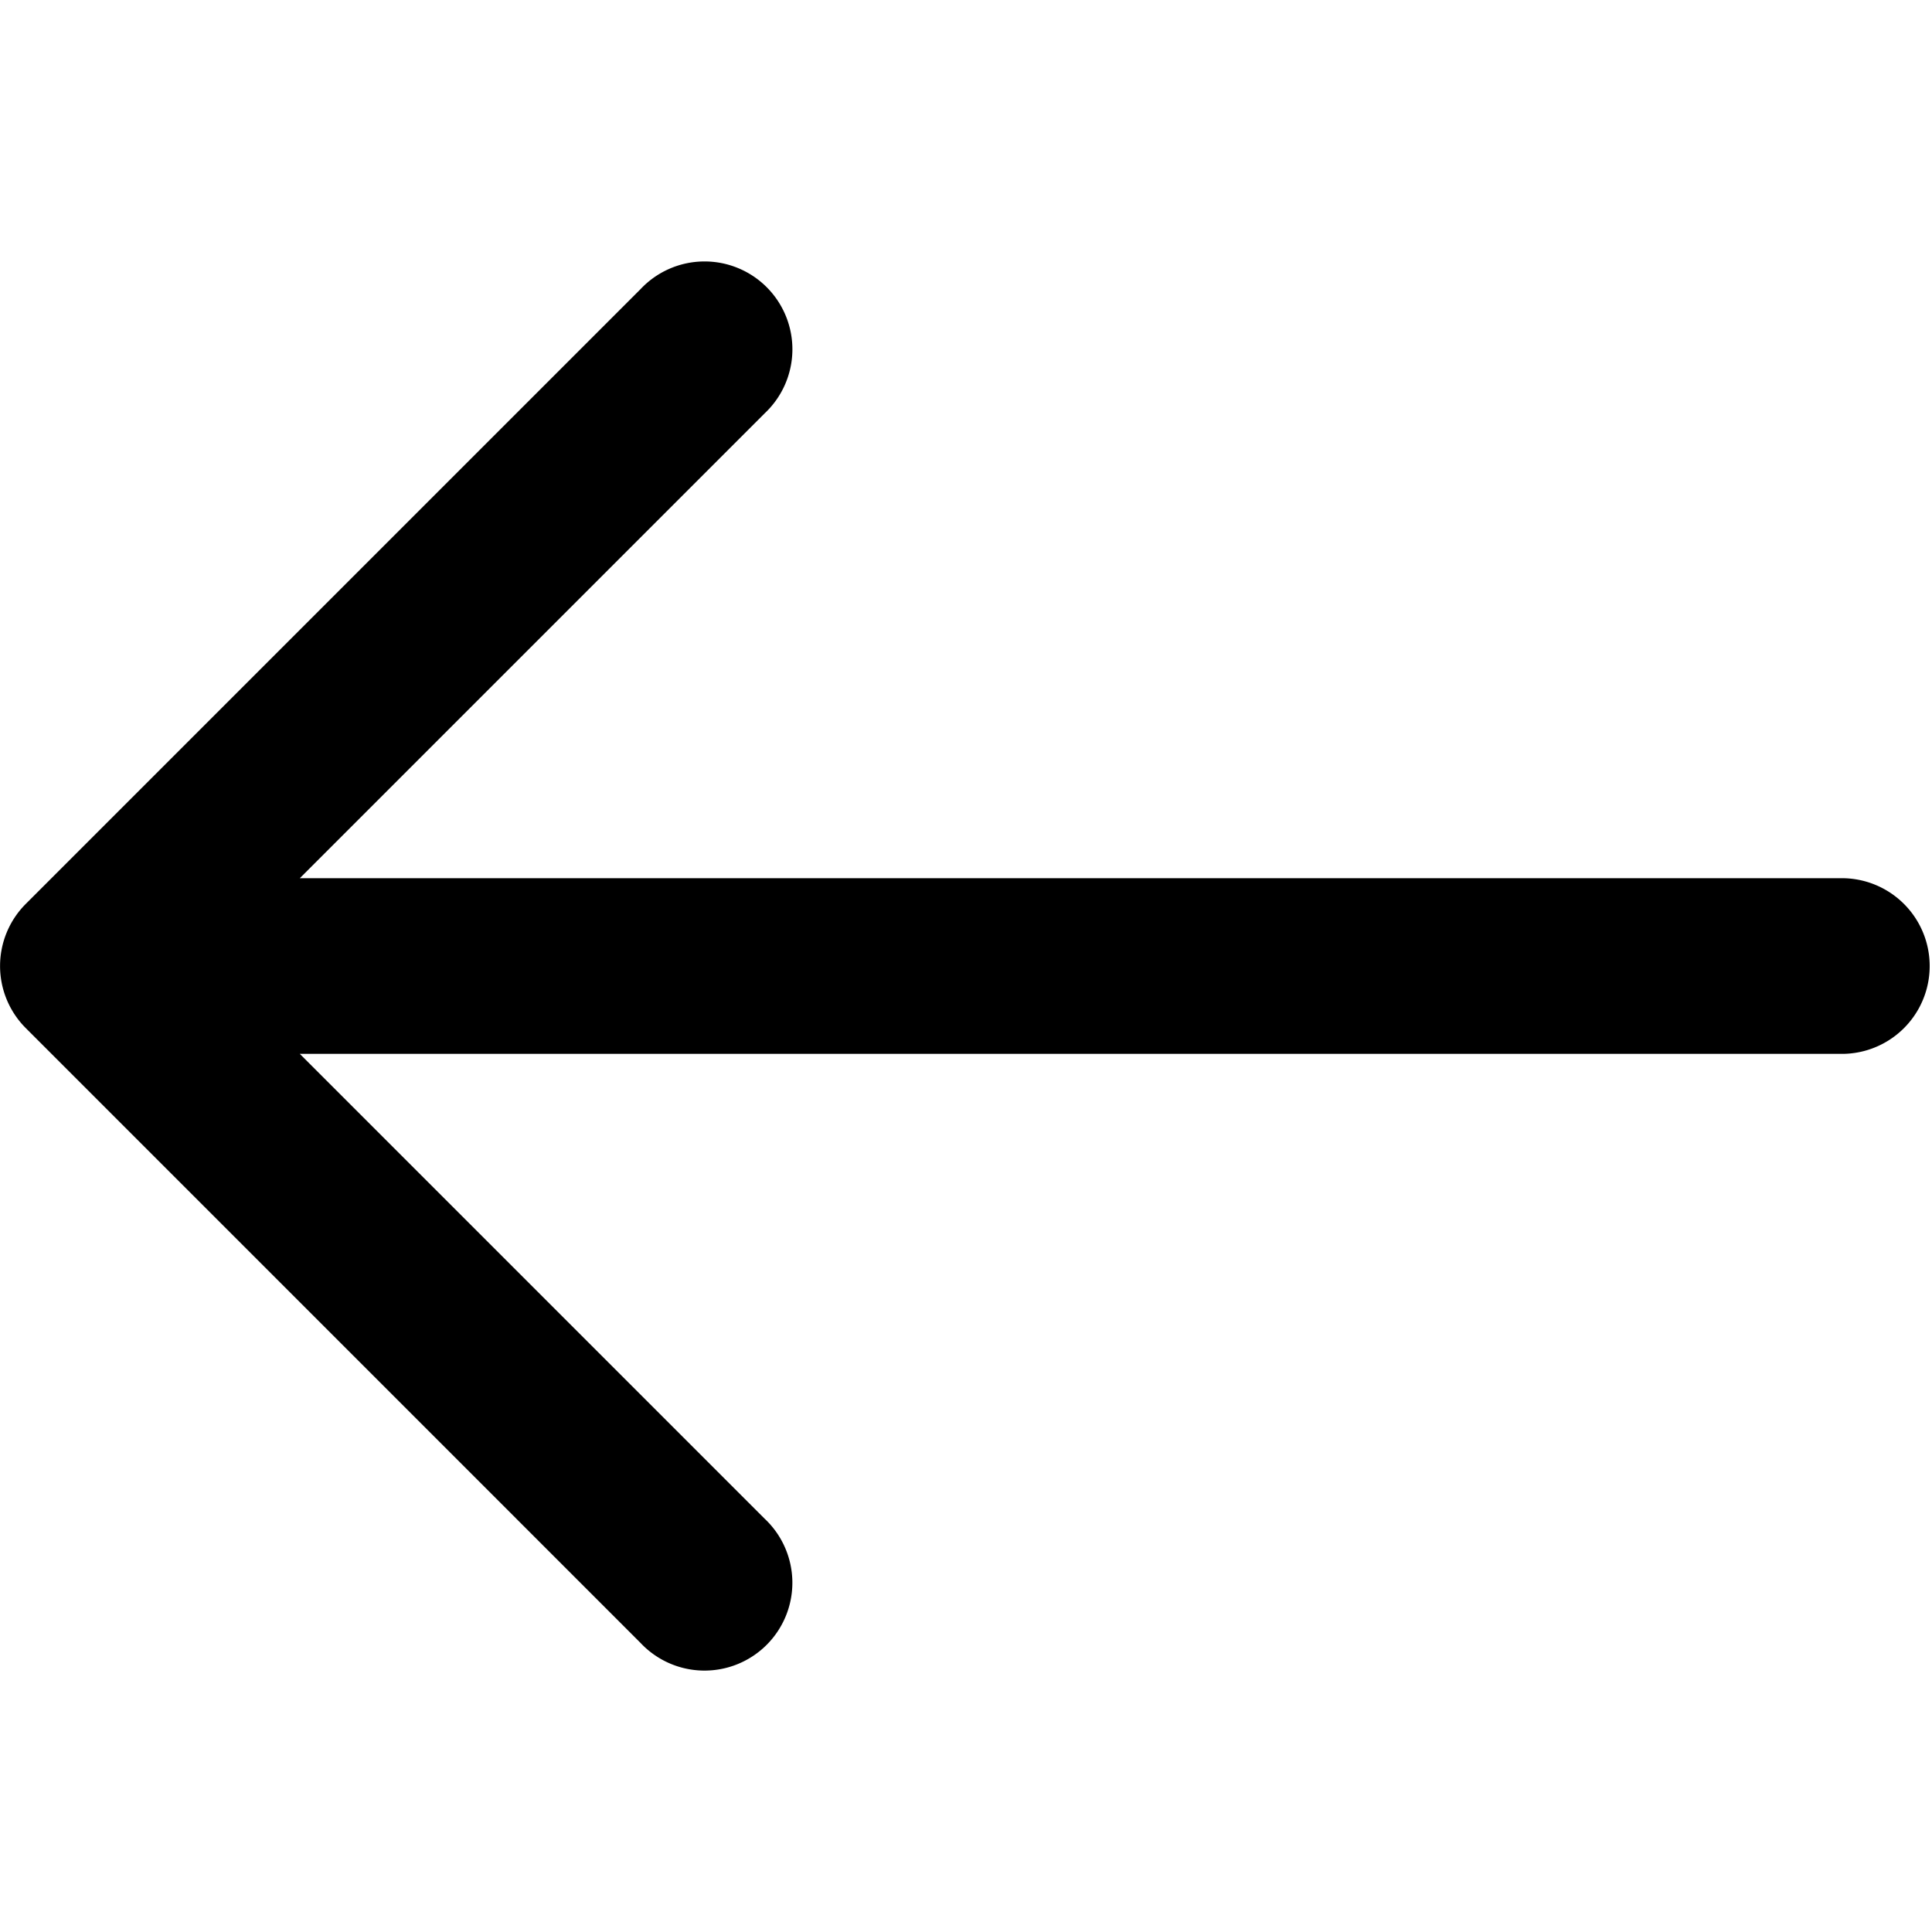 <svg xmlns="http://www.w3.org/2000/svg" xmlns:xlink="http://www.w3.org/1999/xlink" width="30" height="30" viewBox="0 0 30 30">
  <defs>
    <clipPath id="clip-path">
      <rect id="Rectangle_1114" data-name="Rectangle 1114" width="30" height="30" fill="#fff" stroke="#707070" stroke-width="1"/>
    </clipPath>
  </defs>
  <g id="Mask_Group_68" data-name="Mask Group 68" clip-path="url(#clip-path)">
    <g id="download_1_" data-name="download (1)" transform="translate(0 4.091)">
      <path id="Path_30" data-name="Path 30" d="M1.127,12.854l9.546-9.546A1.364,1.364,0,1,1,12.6,5.237L5.382,12.455H29.364a1.364,1.364,0,0,1,0,2.727H5.382L12.6,22.4a1.364,1.364,0,1,1-1.928,1.928L1.127,14.782a1.364,1.364,0,0,1,0-1.928Z" transform="translate(-0.727 -2.909)"/>
    </g>
  </g>
</svg>
